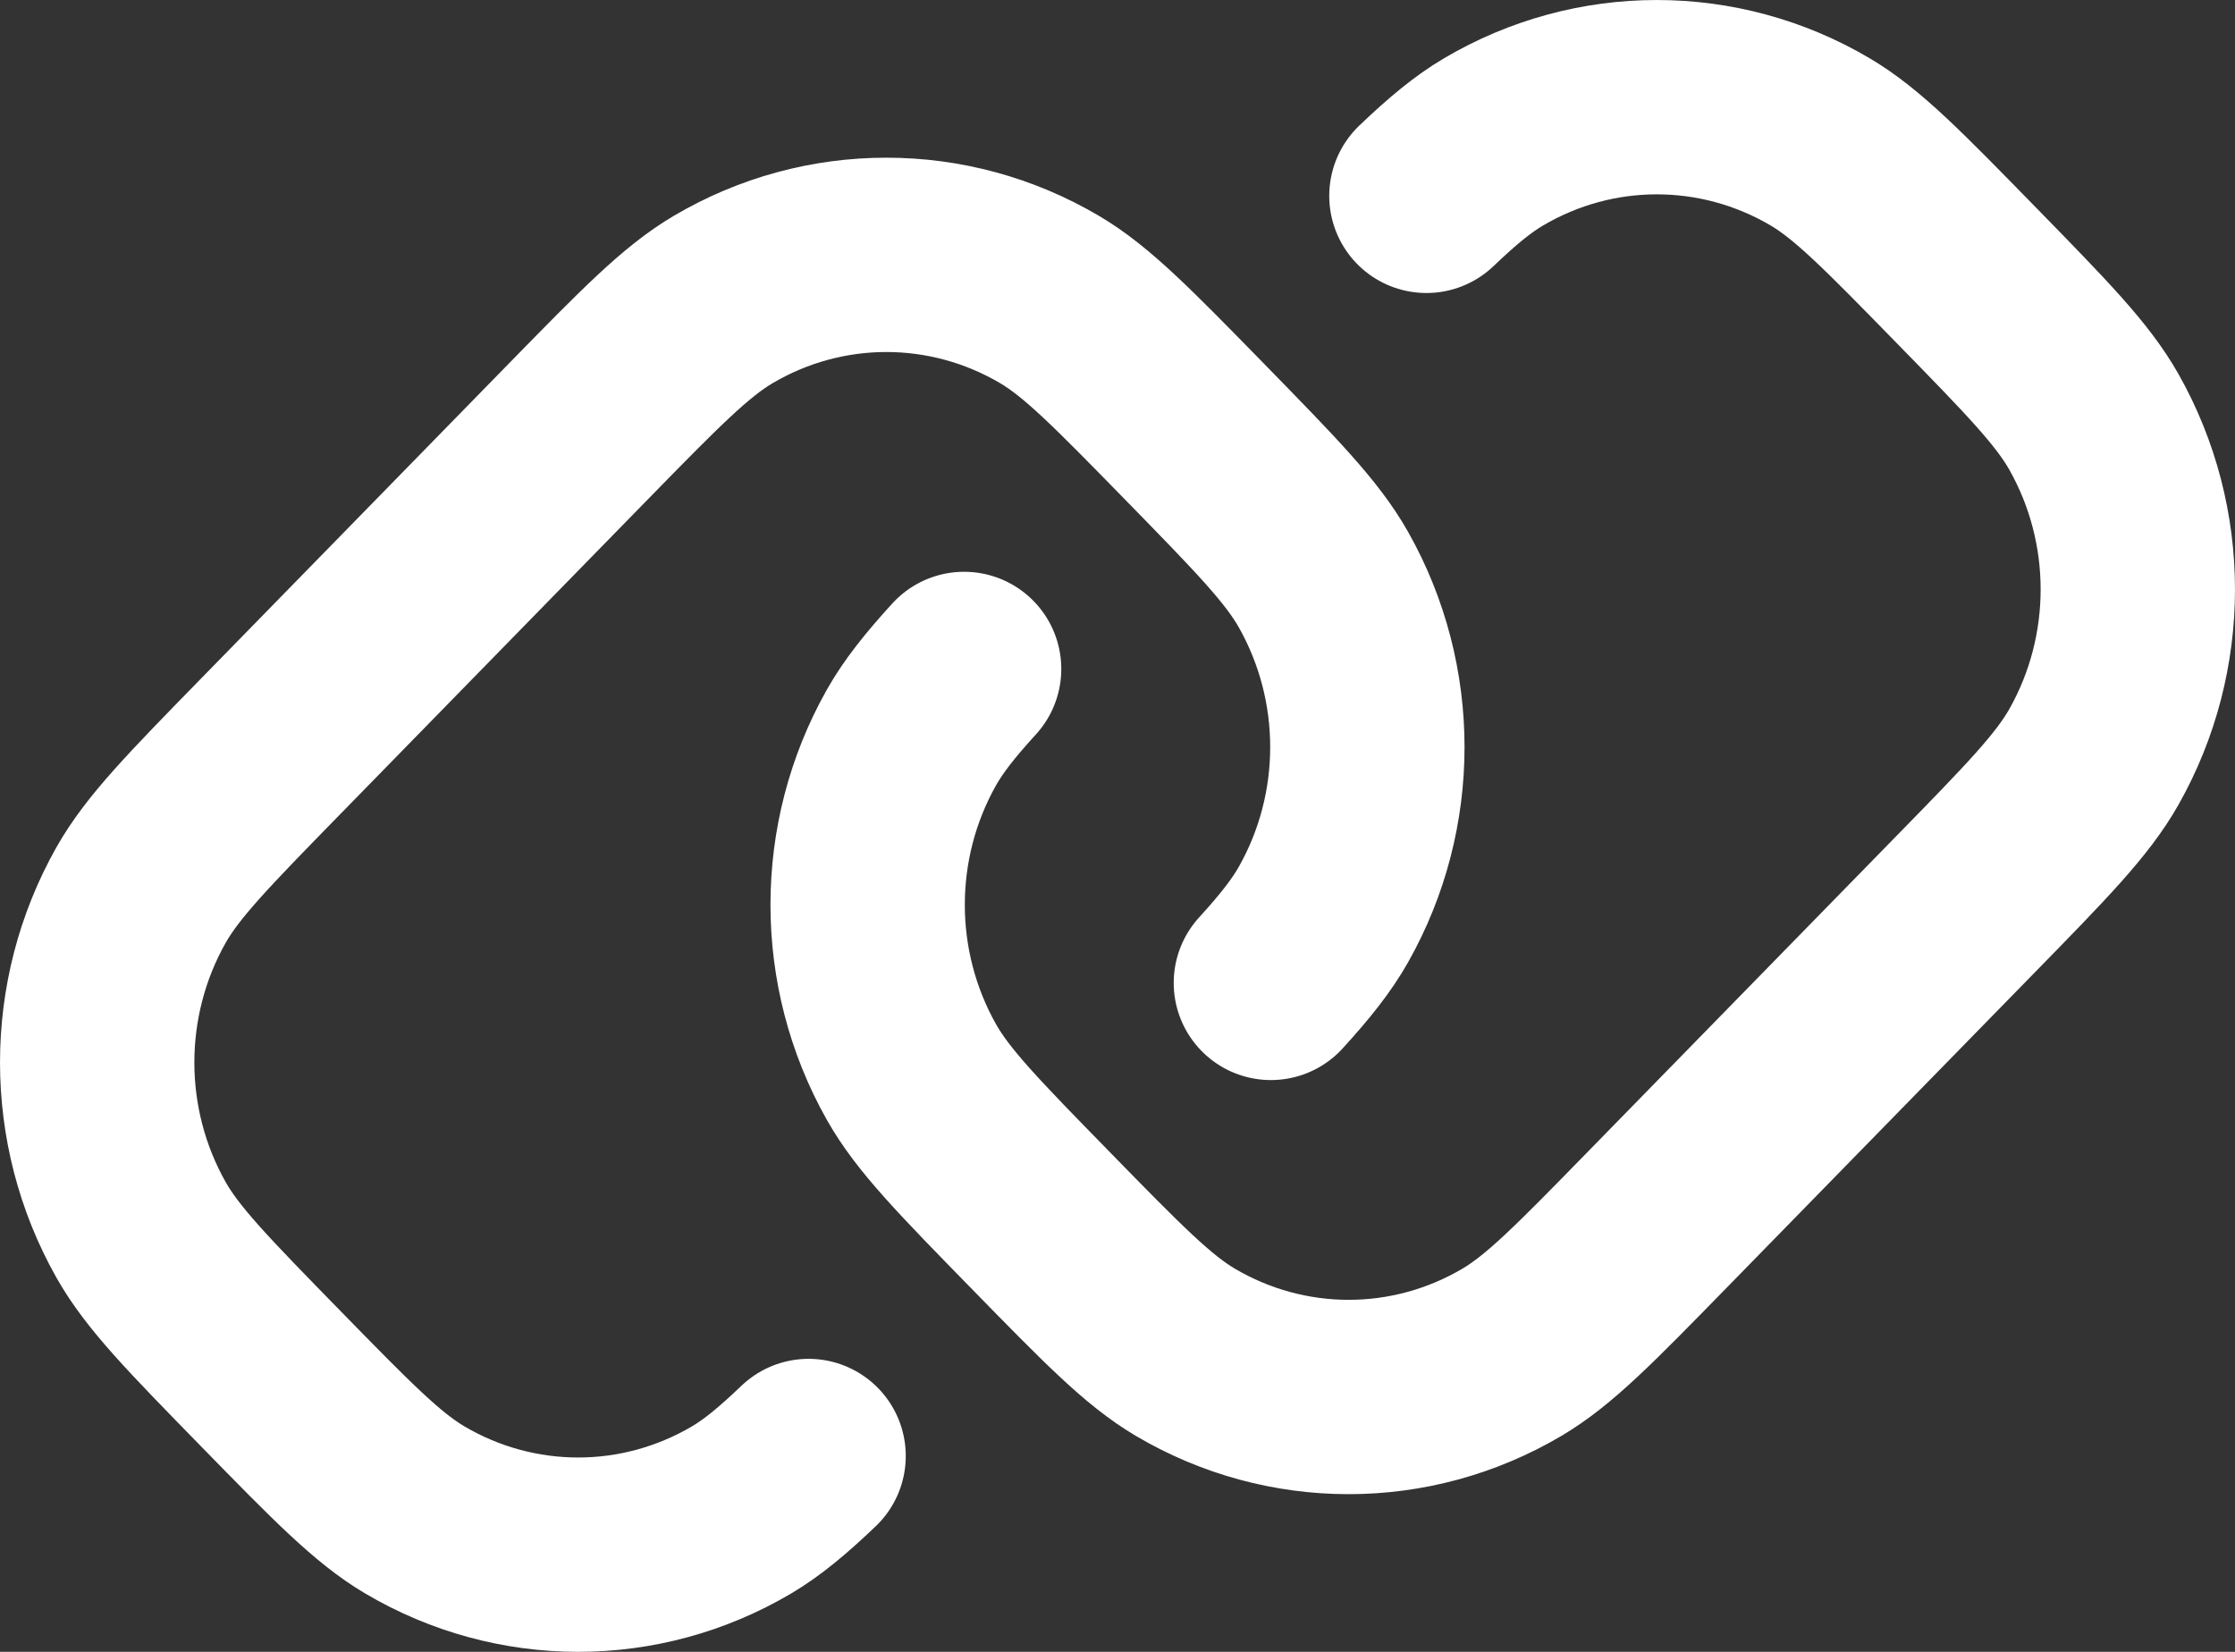<svg width="46" height="34" viewBox="0 0 46 34" fill="none" xmlns="http://www.w3.org/2000/svg">
<rect x="0" y="0" width="46" height="34" fill="#333333" stroke="none"/>
<path d="M16.642 29.969C16.105 30.482 15.689 30.826 15.264 31.078C13.182 32.307 10.617 32.307 8.536 31.078C7.768 30.624 7.031 29.87 5.556 28.36C4.082 26.851 3.344 26.097 2.901 25.311C1.7 23.181 1.7 20.556 2.901 18.426C3.344 17.641 4.082 16.886 5.556 15.377L11.899 8.885C13.374 7.376 14.112 6.622 14.879 6.168C16.96 4.938 19.525 4.938 21.607 6.168C22.374 6.622 23.111 7.376 24.586 8.885C26.061 10.395 26.798 11.149 27.241 11.934C28.443 14.065 28.443 16.689 27.241 18.82C26.995 19.255 26.659 19.681 26.157 20.231M19.843 13.769C19.341 14.319 19.005 14.745 18.759 15.18C17.557 17.311 17.557 19.935 18.759 22.066C19.202 22.851 19.939 23.605 21.414 25.114C22.889 26.624 23.626 27.378 24.393 27.832C26.475 29.062 29.04 29.062 31.121 27.832C31.889 27.378 32.626 26.624 34.101 25.114L40.444 18.623C41.919 17.114 42.656 16.359 43.099 15.574C44.3 13.444 44.3 10.819 43.099 8.689C42.656 7.904 41.919 7.149 40.444 5.64C38.969 4.13 38.232 3.376 37.465 2.922C35.383 1.693 32.818 1.693 30.737 2.922C30.311 3.174 29.895 3.518 29.358 4.031" stroke="white" stroke-width="4" stroke-linecap="round"/>
</svg>
